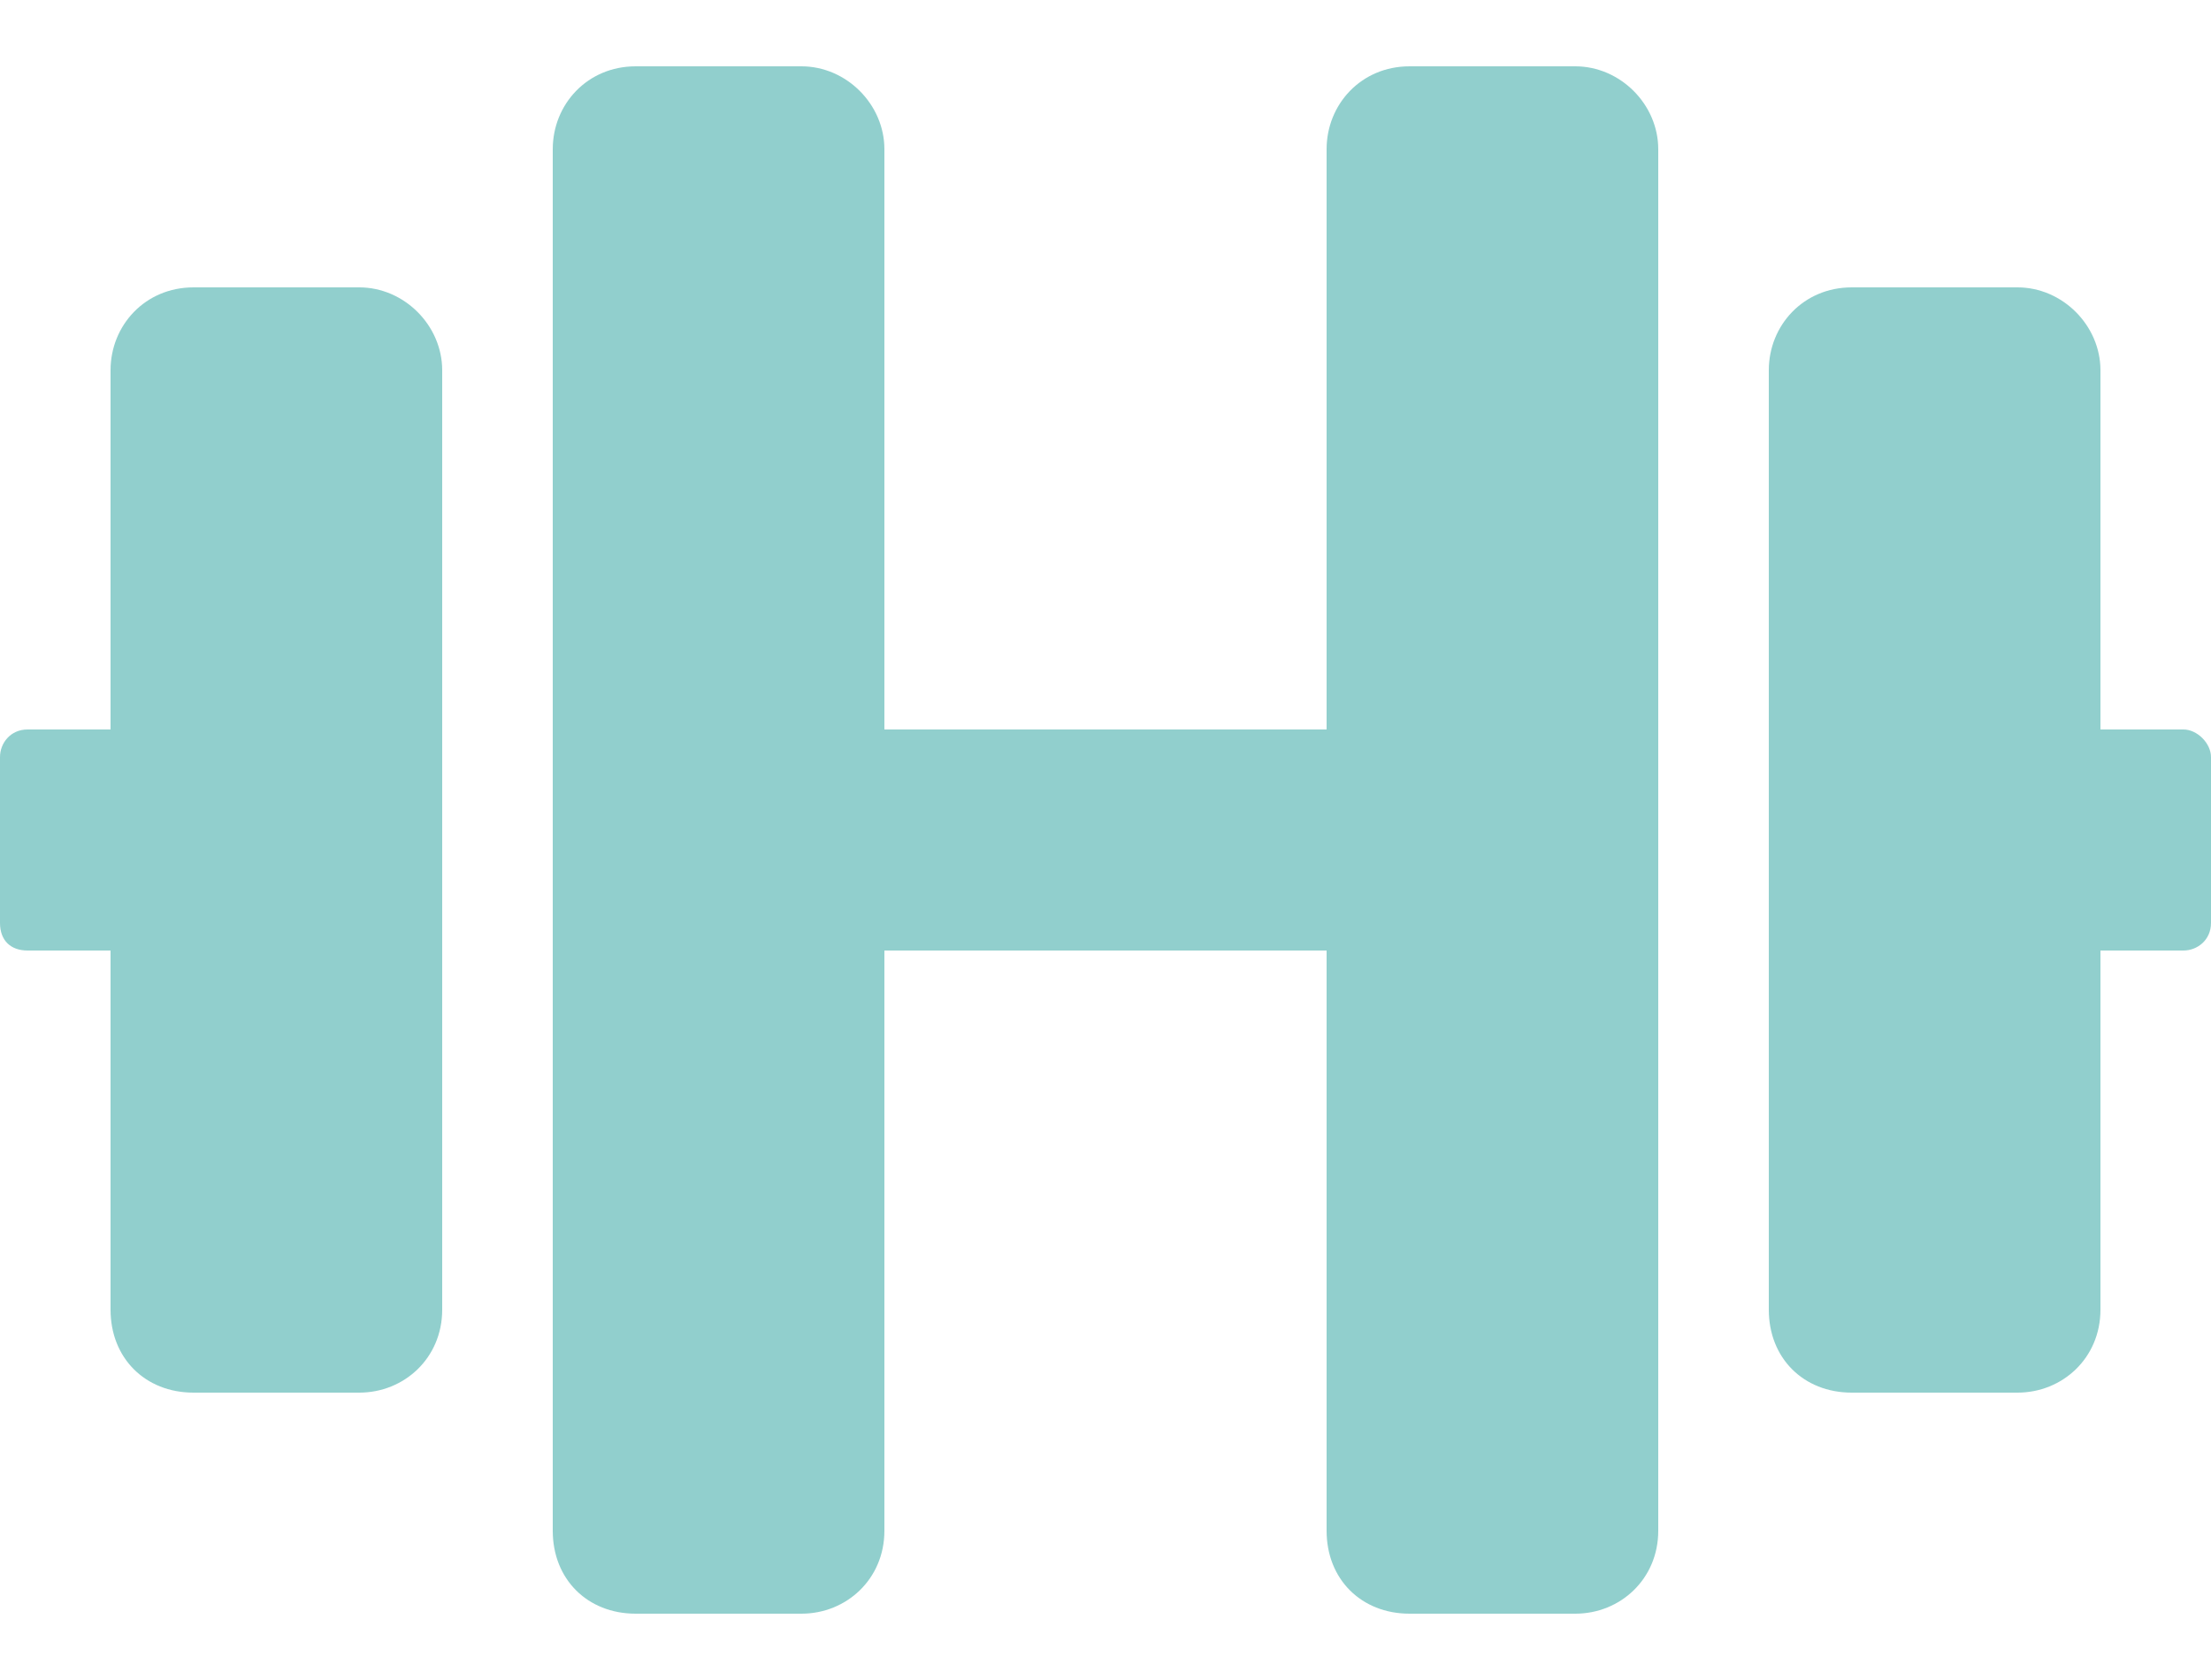 <svg width="25" height="19" viewBox="0 0 25 19" fill="none" xmlns="http://www.w3.org/2000/svg">
<path d="M4.062 3.25H2.188C1.641 3.25 1.25 3.68 1.25 4.188V8.25H0.312C0.117 8.25 0 8.406 0 8.562V10.438C0 10.633 0.117 10.75 0.312 10.75H1.25V14.812C1.25 15.359 1.641 15.75 2.188 15.75H4.062C4.57 15.75 5 15.359 5 14.812V4.188C5 3.68 4.57 3.25 4.062 3.25ZM24.688 8.25H23.75V4.188C23.75 3.68 23.32 3.25 22.812 3.25H20.938C20.391 3.25 20 3.68 20 4.188V14.812C20 15.359 20.391 15.75 20.938 15.75H22.812C23.32 15.75 23.75 15.359 23.75 14.812V10.75H24.688C24.844 10.75 25 10.633 25 10.438V8.562C25 8.406 24.844 8.25 24.688 8.25ZM17.812 0.75H15.938C15.391 0.75 15 1.18 15 1.688V8.25H10V1.688C10 1.18 9.57 0.75 9.062 0.75H7.188C6.641 0.75 6.25 1.18 6.25 1.688V17.312C6.25 17.859 6.641 18.25 7.188 18.25H9.062C9.57 18.25 10 17.859 10 17.312V10.75H15V17.312C15 17.859 15.391 18.25 15.938 18.25H17.812C18.32 18.25 18.75 17.859 18.75 17.312V1.688C18.75 1.18 18.32 0.75 17.812 0.75Z" fill="#24A19C" fill-opacity="0.5"/>
</svg>
